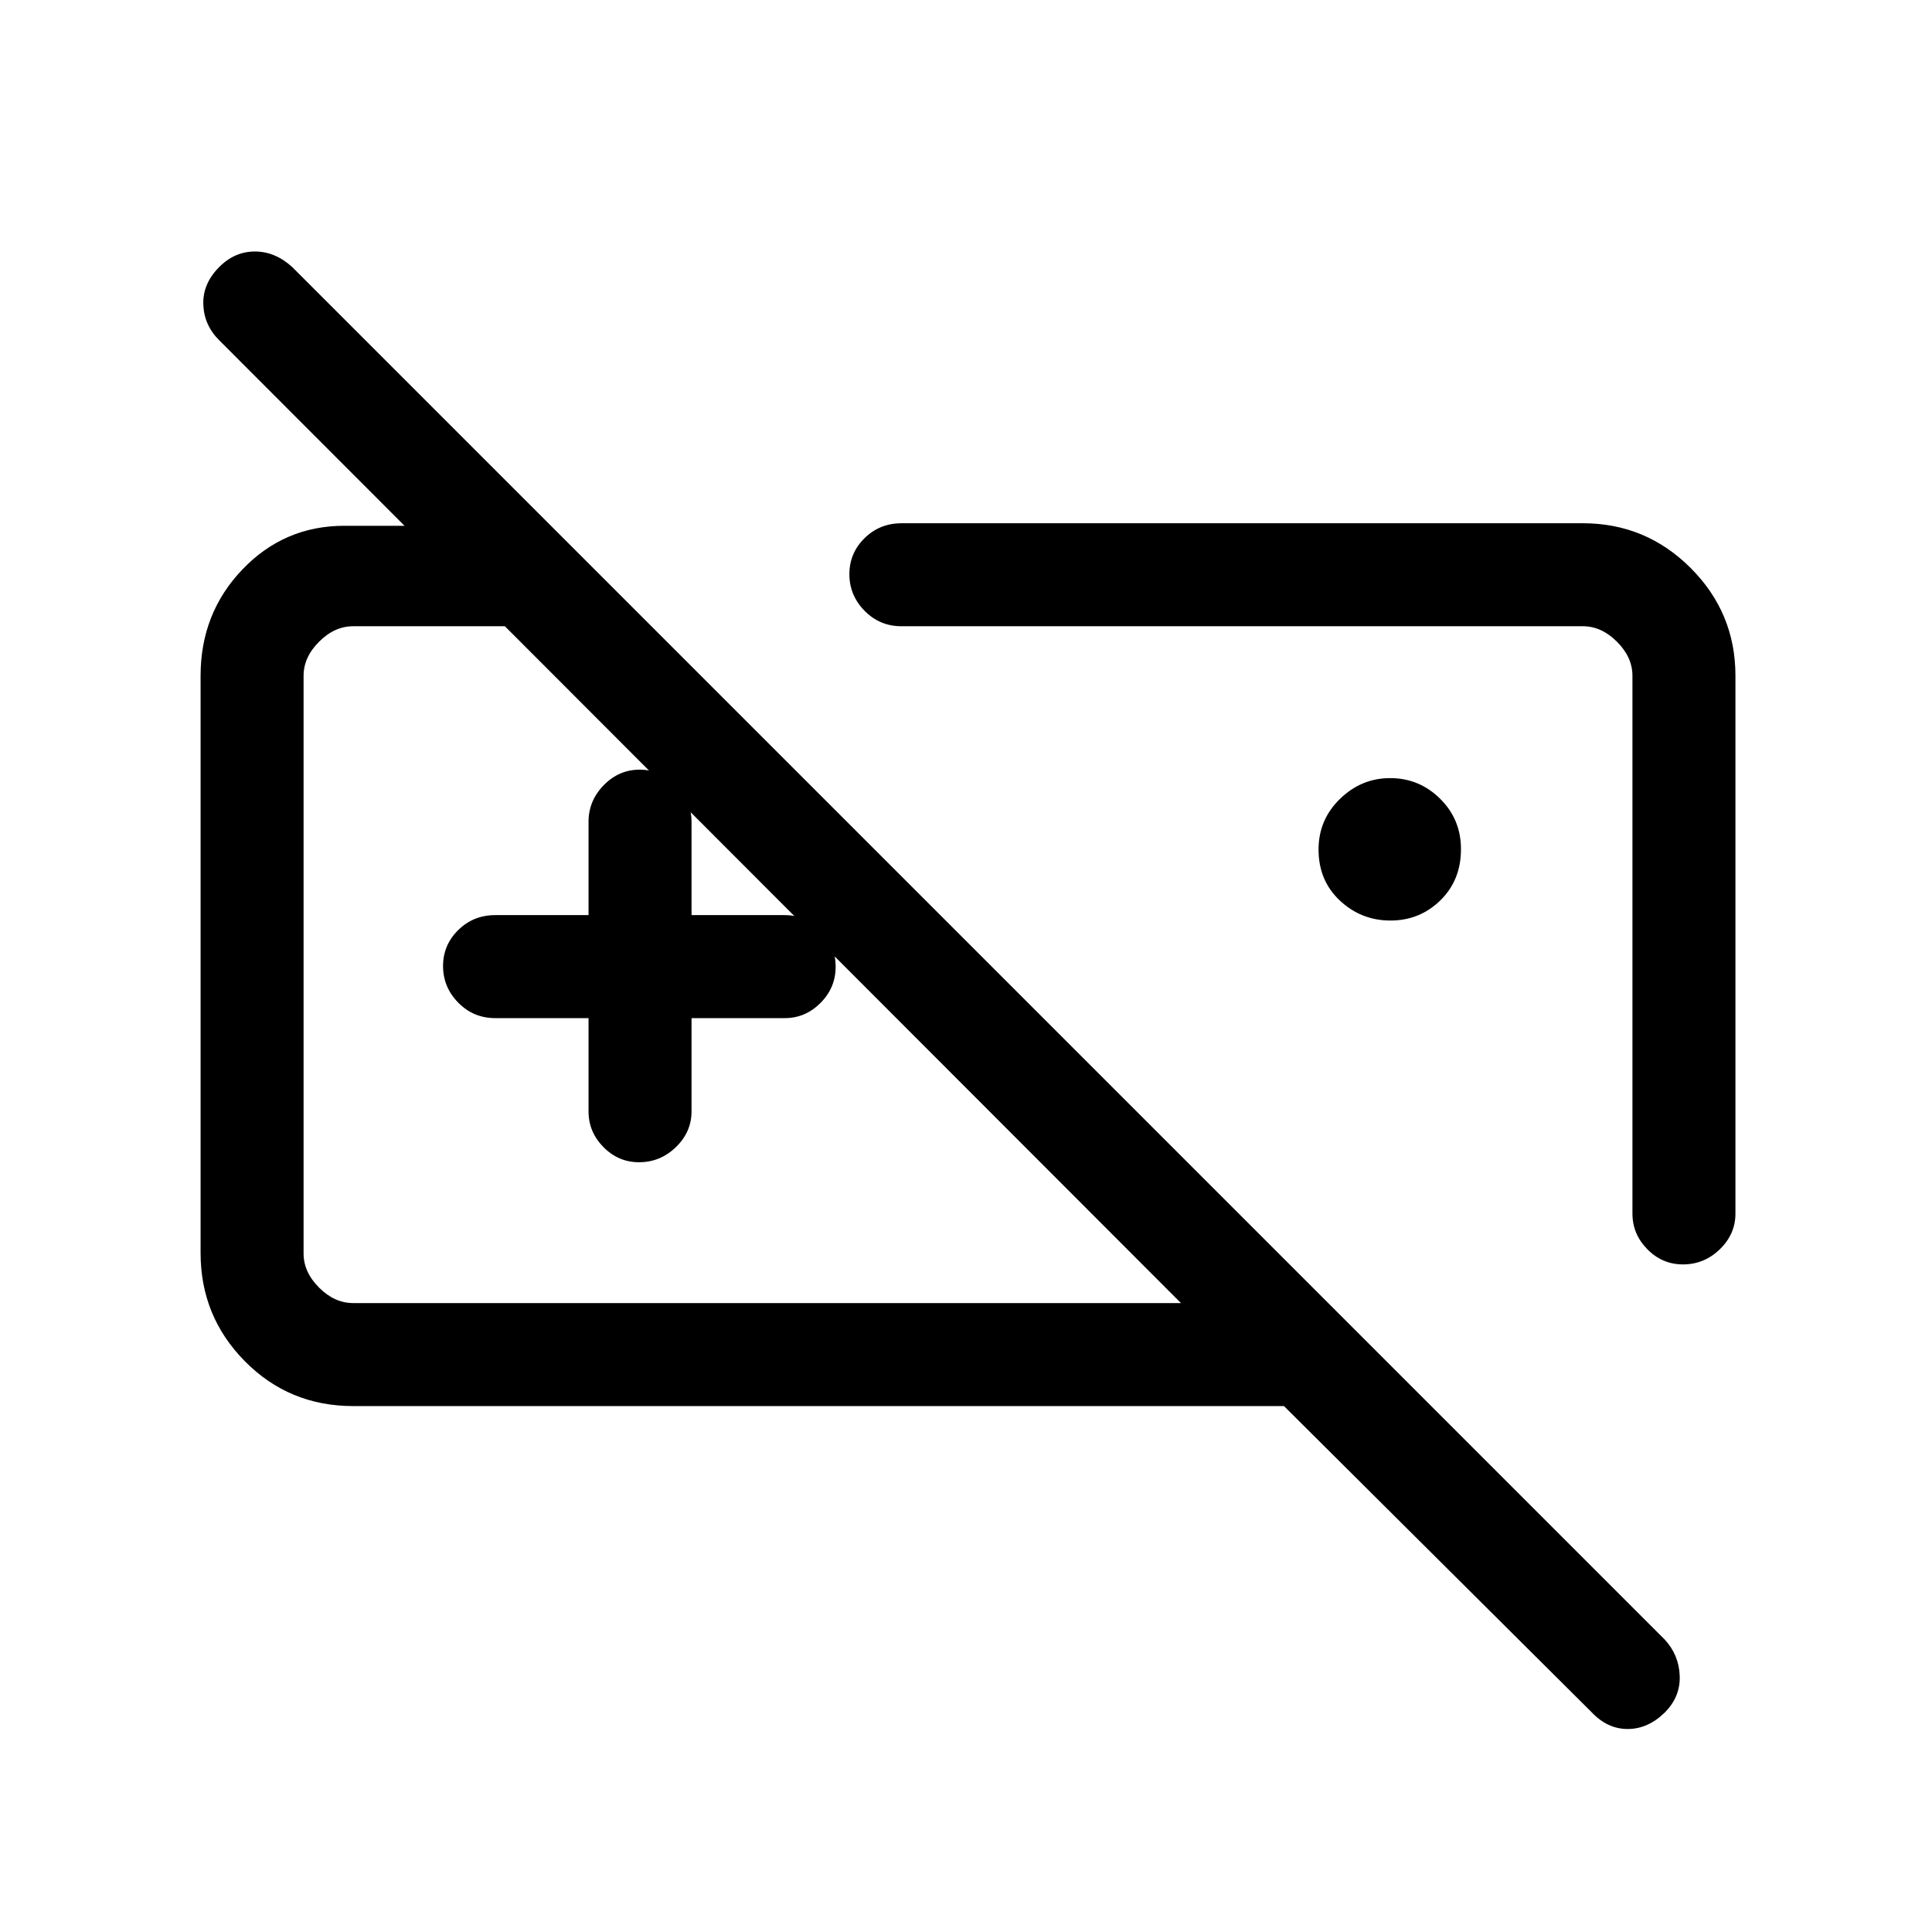 <svg xmlns="http://www.w3.org/2000/svg" height="40" viewBox="0 -960 960 960" width="40"><path d="M419-481Zm-126.56 26.9h-46.36q-10.86 0-18.39-7.7-7.54-7.7-7.54-18.17 0-10.47 7.54-17.89 7.53-7.42 18.39-7.42h46.36v-46.36q0-10.49 7.56-18.21 7.56-7.71 17.83-7.71t18.03 7.71q7.76 7.72 7.76 18.21v46.36h46.35q10.21 0 17.74 7.57 7.52 7.58 7.52 18.05t-7.52 18.01q-7.53 7.55-17.74 7.55h-46.35v46.36q0 10.21-7.76 17.73t-18.32 7.52q-10.27 0-17.69-7.52-7.41-7.52-7.41-17.73v-46.36ZM175.46-261.33q-31.73 0-53.76-22.25-22.03-22.25-22.03-53.83v-286.8q0-31.1 20.77-52.82 20.77-21.71 50.66-21.71h102.16l49.92 49.92H175.46q-9.23 0-16.92 7.69-7.69 7.69-7.69 16.92v287.08q0 9.23 7.69 16.93 7.69 7.69 16.92 7.69h411.36L108.95-790.9q-7.54-7.47-7.92-17.75-.39-10.27 7.81-18.58 7.69-7.8 17.81-7.8 10.12 0 18.63 7.8l681.95 681.95q7.03 7.65 7.41 17.98.39 10.33-7.3 18.12-8.41 8.31-18.53 8.31-10.12 0-17.91-8.31L638-261.33H175.46Zm515.45-241.26q-14.53 0-25.13-9.92t-10.6-25.37q0-14.79 10.62-25.13 10.62-10.35 24.93-10.35 14.53 0 24.87 10.26 10.35 10.25 10.35 25.03 0 15.45-10.26 25.47-10.25 10.01-24.78 10.01ZM786.54-700q31.3 0 53.55 22.25 22.24 22.24 22.24 53.54v267.24q0 10.2-7.76 17.73-7.76 7.52-18.31 7.52-10.28 0-17.69-7.52-7.42-7.53-7.42-17.73v-267.24q0-9.23-7.69-16.92-7.69-7.69-16.92-7.69H447.97q-10.86 0-18.39-7.7-7.53-7.7-7.53-18.17 0-10.46 7.53-17.89 7.53-7.42 18.39-7.42h338.57ZM619.69-471Z"/></svg>